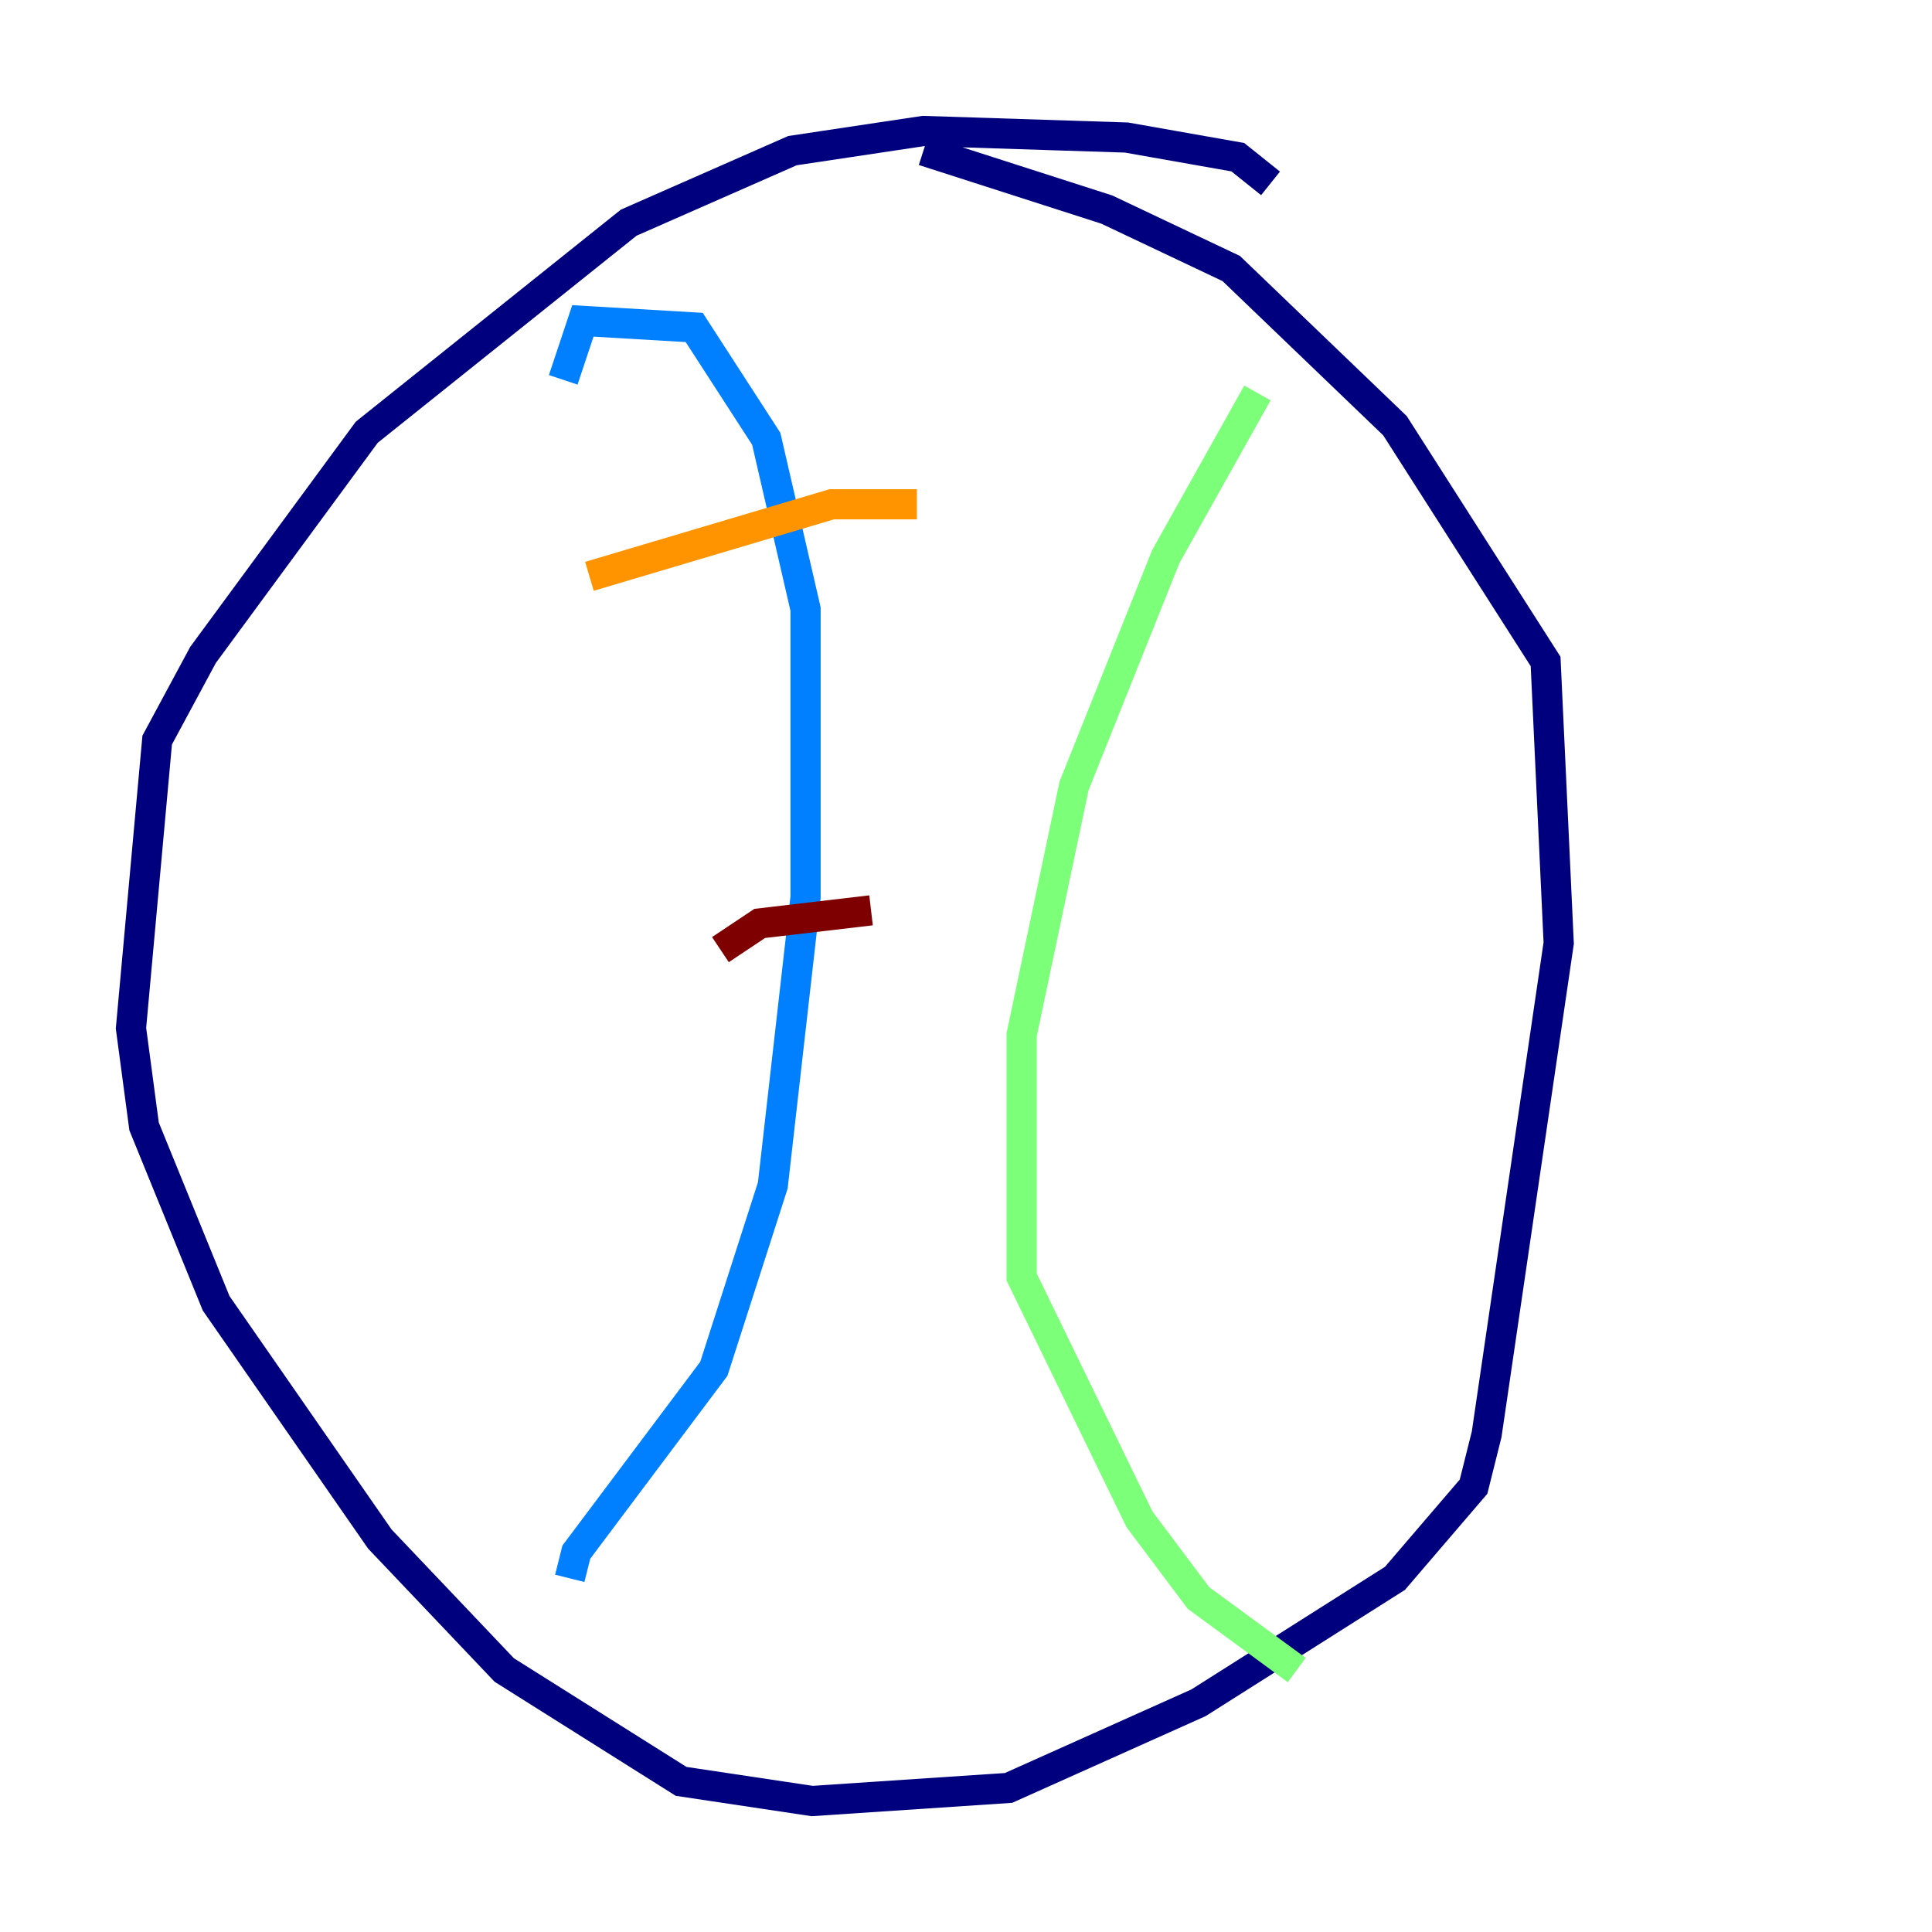 <?xml version="1.0" encoding="utf-8" ?>
<svg baseProfile="tiny" height="128" version="1.2" viewBox="0,0,128,128" width="128" xmlns="http://www.w3.org/2000/svg" xmlns:ev="http://www.w3.org/2001/xml-events" xmlns:xlink="http://www.w3.org/1999/xlink"><defs /><polyline fill="none" points="84.176,12.149 82.007,10.414 74.63,9.112 61.18,8.678 52.502,9.98 41.654,14.752 24.298,28.637 13.451,43.39 10.414,49.031 8.678,68.122 9.546,74.63 14.319,86.346 25.166,101.966 33.41,110.644 45.125,118.02 53.803,119.322 66.82,118.454 79.403,112.814 92.42,104.57 97.627,98.495 98.495,95.024 103.268,62.481 102.4,43.824 92.42,28.203 81.573,17.79 73.329,13.885 61.18,9.98" stroke="#00007f" stroke-width="2" /><polyline fill="none" points="37.315,25.166 38.617,21.261 45.993,21.695 50.766,29.071 53.37,40.352 53.37,59.444 51.2,78.536 47.295,90.685 38.183,102.834 37.749,104.57" stroke="#0080ff" stroke-width="2" /><polyline fill="none" points="83.308,26.034 77.234,36.881 71.159,52.068 67.688,68.556 67.688,84.61 75.498,100.664 79.403,105.871 85.912,110.644" stroke="#7cff79" stroke-width="2" /><polyline fill="none" points="39.051,38.183 55.105,33.41 60.746,33.41" stroke="#ff9400" stroke-width="2" /><polyline fill="none" points="47.729,62.915 50.332,61.18 57.709,60.312" stroke="#7f0000" stroke-width="2" /></svg>